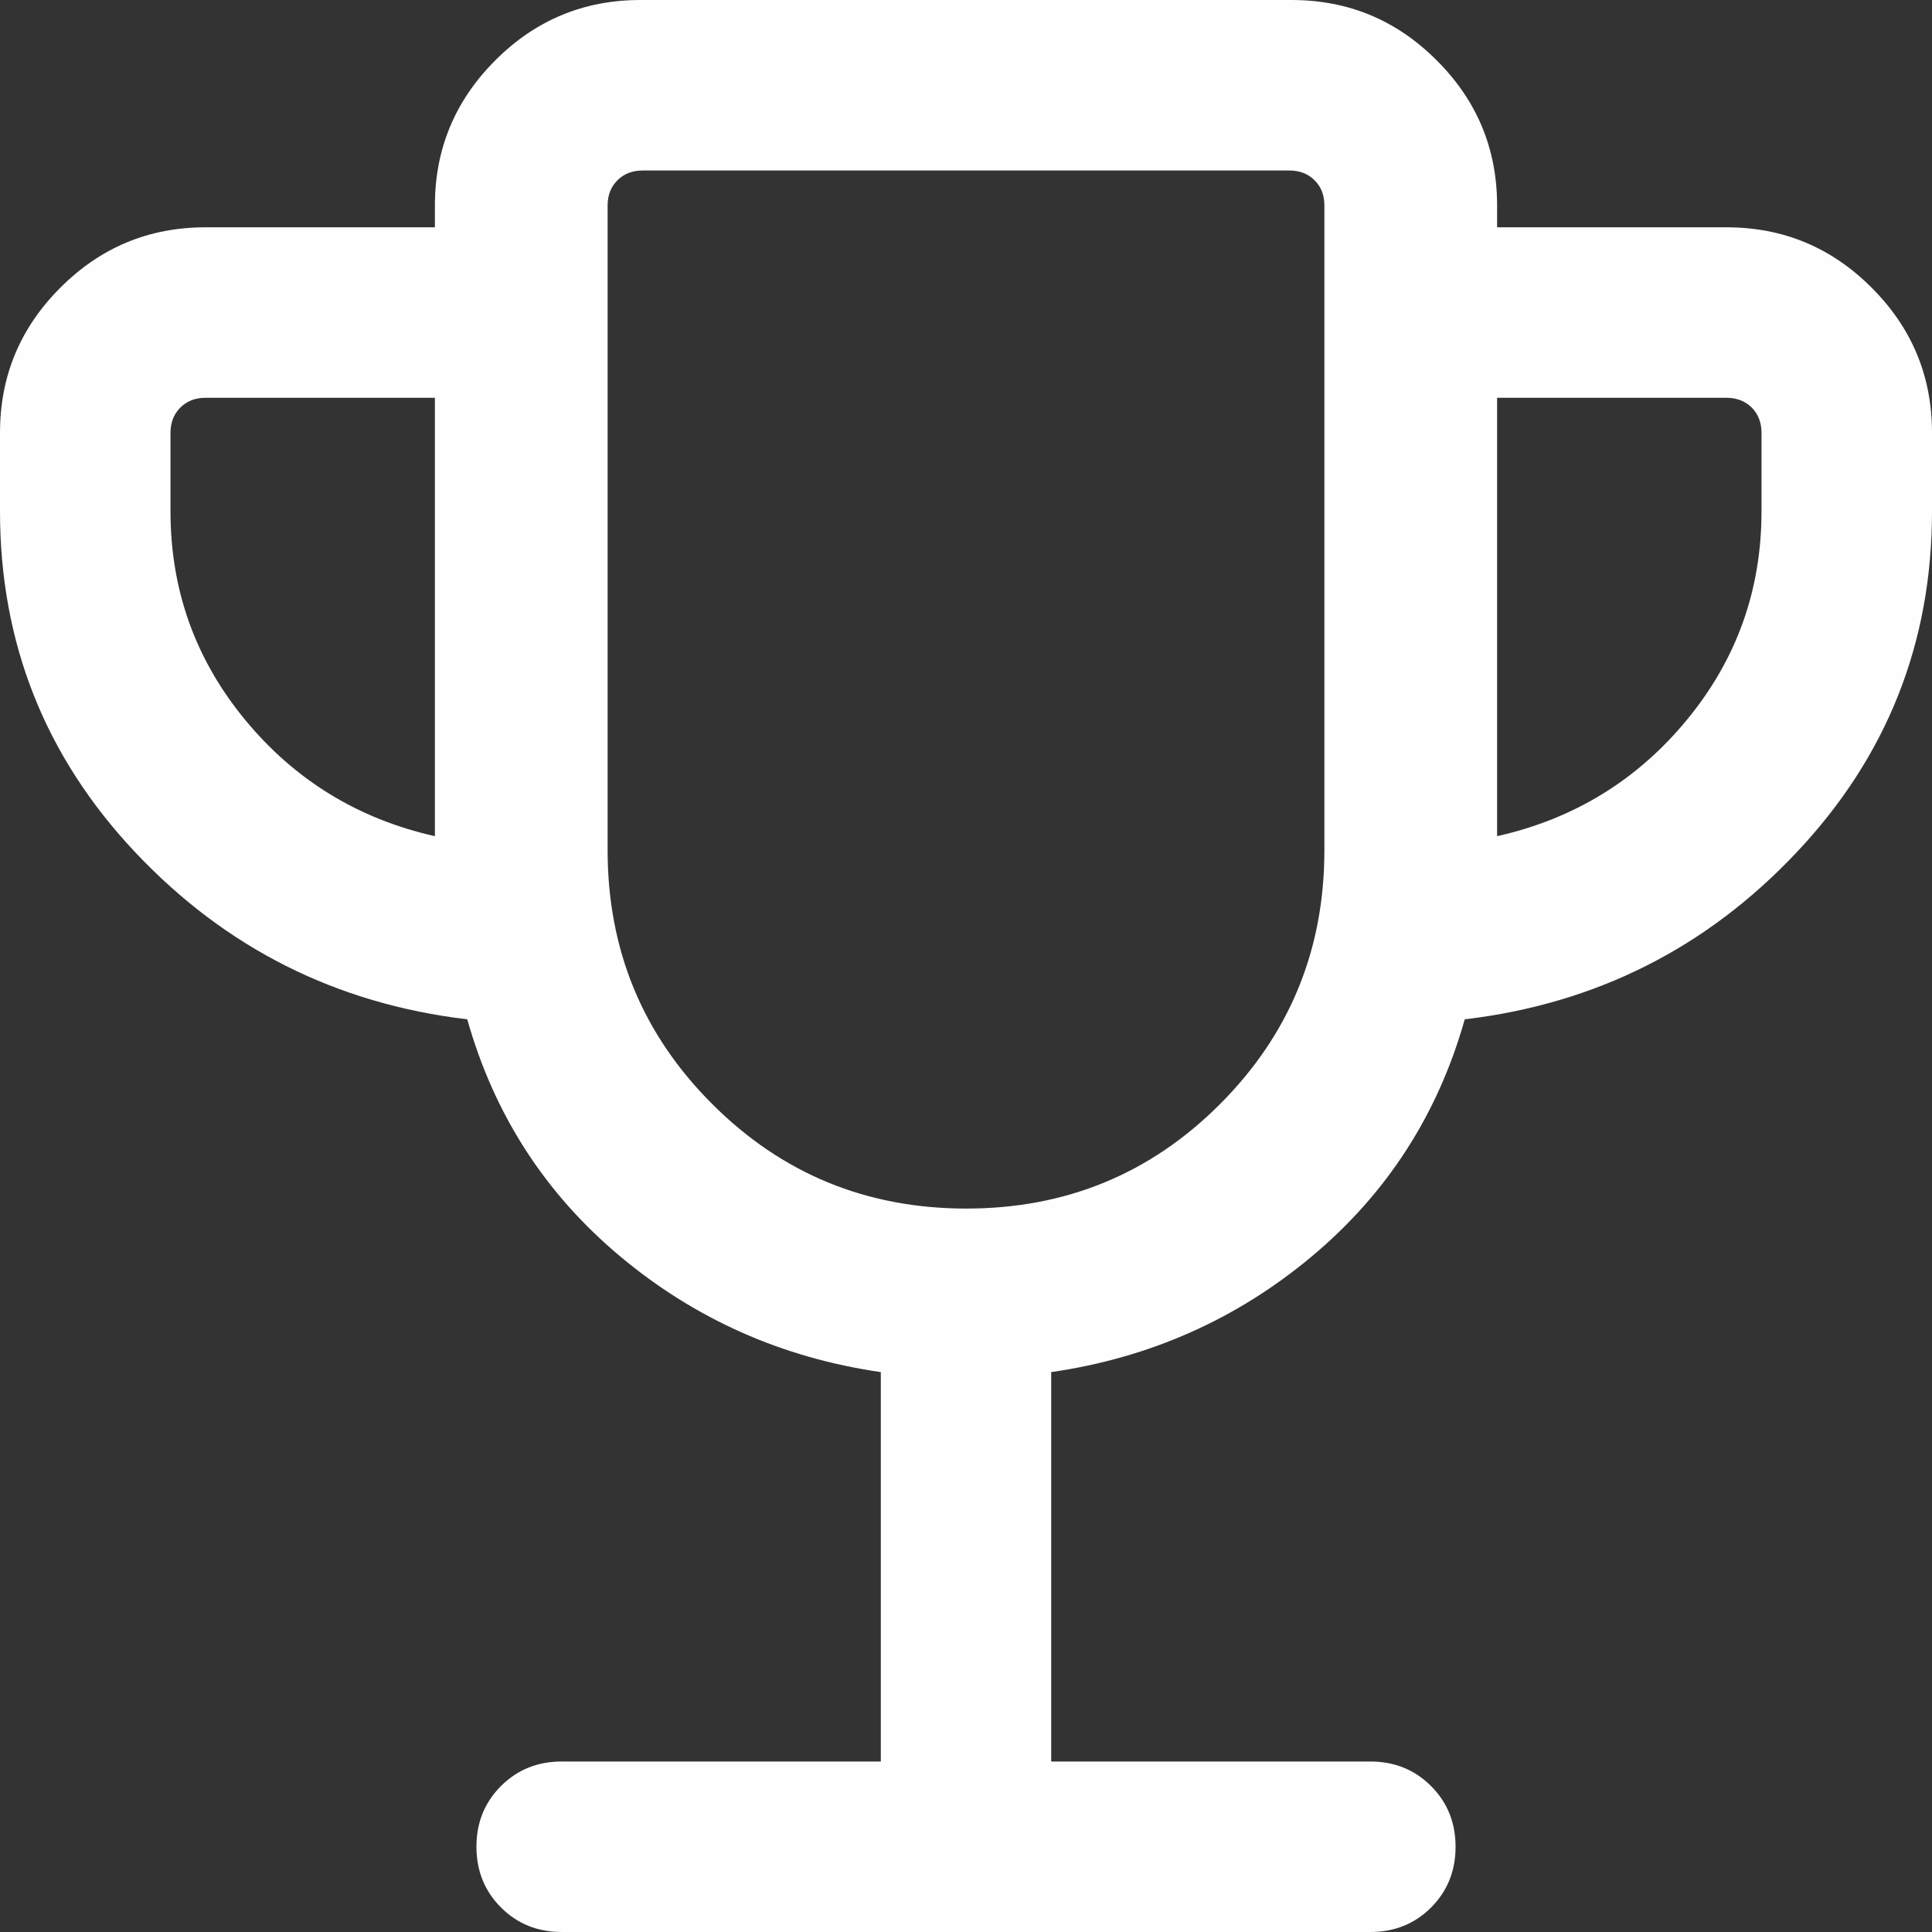 <svg width="20" height="20" viewBox="0 0 20 20" fill="none" xmlns="http://www.w3.org/2000/svg">
<rect x="0" y="0" width="20" height="20" fill="#333333" stroke="none"/>
<path id="Vector" d="M9.118 18.235V14.204C8.097 14.056 7.197 13.656 6.42 13.006C5.642 12.355 5.115 11.537 4.837 10.552C3.48 10.391 2.334 9.814 1.4 8.823C0.467 7.833 0 6.656 0 5.294V4.48C0 3.895 0.208 3.394 0.625 2.978C1.041 2.561 1.542 2.353 2.127 2.353H4.502V2.127C4.502 1.542 4.711 1.041 5.127 0.625C5.543 0.208 6.044 0 6.629 0H13.371C13.956 0 14.457 0.208 14.873 0.625C15.29 1.041 15.498 1.542 15.498 2.127V2.353H17.873C18.458 2.353 18.959 2.561 19.375 2.978C19.792 3.394 20 3.895 20 4.48V5.294C20 6.656 19.533 7.833 18.599 8.823C17.666 9.814 16.52 10.391 15.163 10.552C14.885 11.537 14.358 12.355 13.58 13.006C12.803 13.656 11.903 14.056 10.882 14.204V18.235H14.185C14.435 18.235 14.645 18.32 14.814 18.489C14.983 18.658 15.068 18.868 15.068 19.118C15.068 19.368 14.983 19.578 14.814 19.747C14.645 19.916 14.435 20 14.185 20H5.815C5.565 20 5.355 19.915 5.186 19.746C5.017 19.577 4.932 19.367 4.932 19.117C4.932 18.867 5.017 18.658 5.186 18.489C5.355 18.32 5.565 18.235 5.815 18.235H9.118ZM4.502 8.656V4.118H2.127C2.021 4.118 1.934 4.152 1.867 4.219C1.799 4.287 1.765 4.374 1.765 4.48V5.294C1.765 6.107 2.022 6.826 2.536 7.45C3.051 8.075 3.706 8.477 4.502 8.656ZM10.003 12.511C11.034 12.511 11.91 12.151 12.63 11.429C13.35 10.708 13.71 9.832 13.71 8.801V2.127C13.71 2.021 13.677 1.934 13.609 1.867C13.541 1.799 13.454 1.765 13.348 1.765H6.652C6.546 1.765 6.459 1.799 6.391 1.867C6.324 1.934 6.29 2.021 6.29 2.127V8.801C6.29 9.832 6.651 10.708 7.373 11.429C8.095 12.151 8.971 12.511 10.003 12.511ZM15.498 8.656C16.294 8.477 16.95 8.075 17.464 7.45C17.978 6.826 18.235 6.107 18.235 5.294V4.48C18.235 4.374 18.201 4.287 18.134 4.219C18.066 4.152 17.979 4.118 17.873 4.118H15.498V8.656Z" fill="#FFFEFE"/>
</svg>

